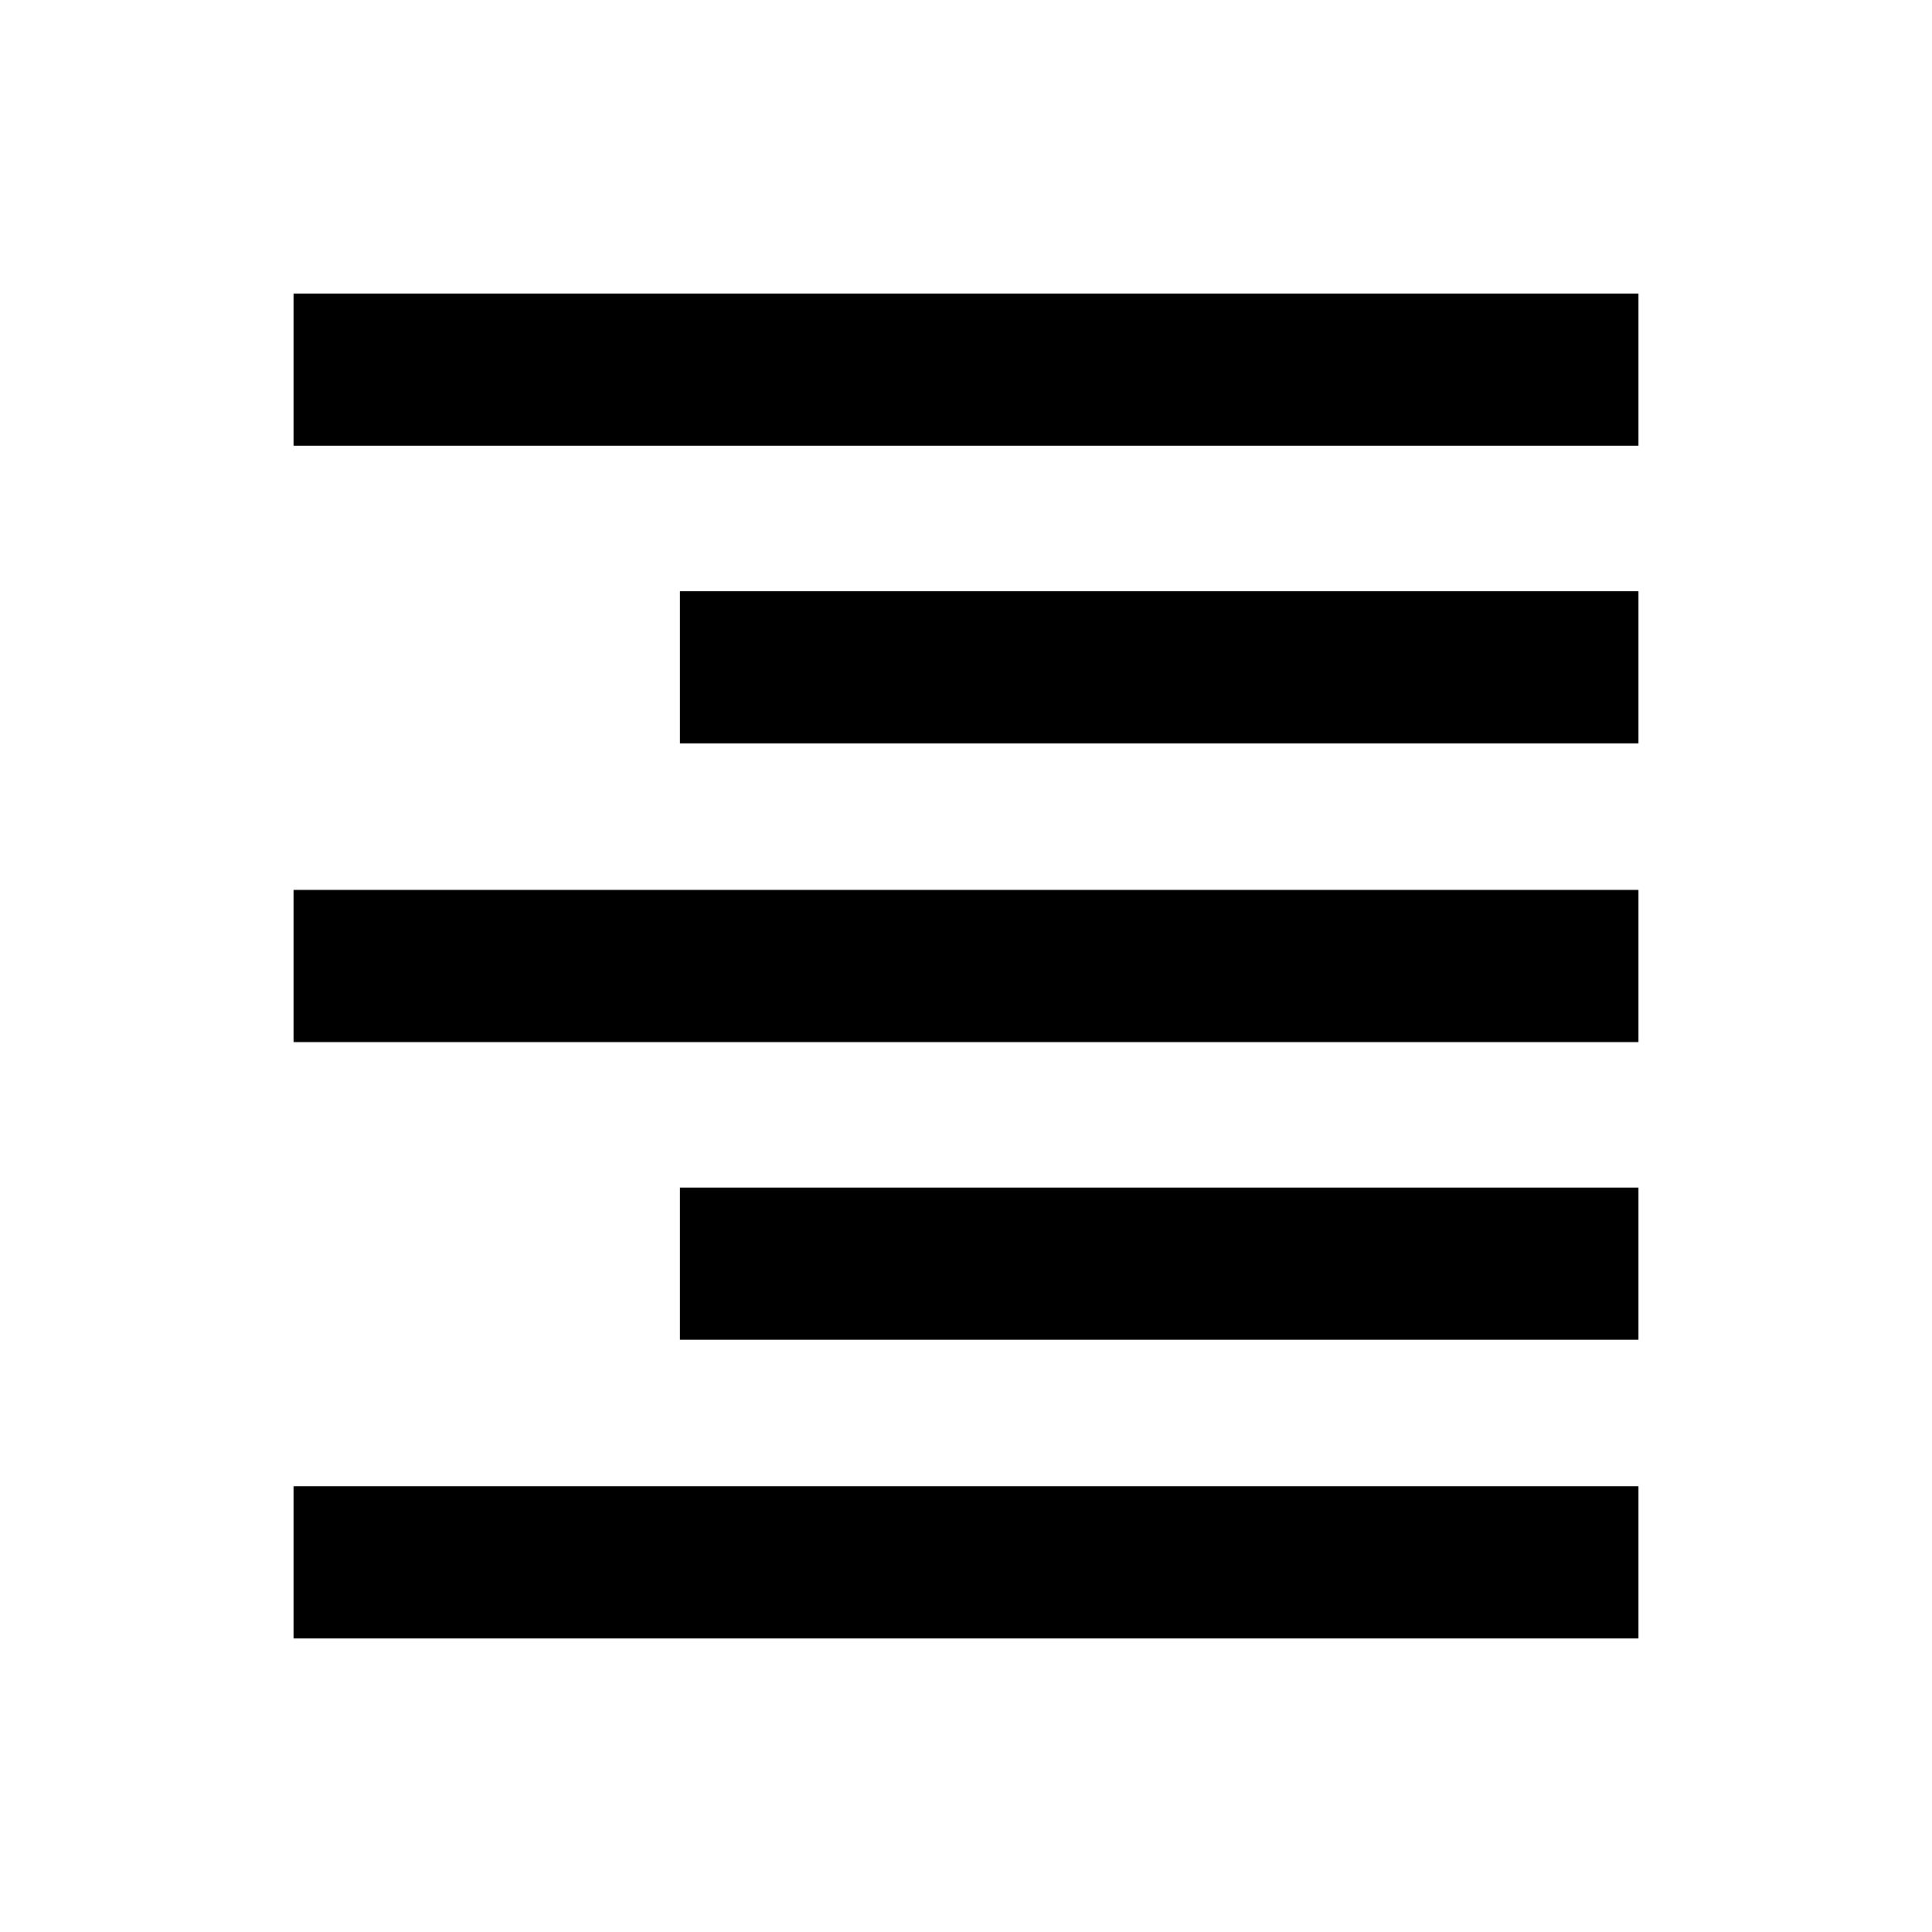 <svg xmlns="http://www.w3.org/2000/svg" height="20" viewBox="0 -960 960 960" width="20"><path d="M145.87-738.52v-75.61h668.26v75.61H145.87Zm192 147.91v-75.61h476.26v75.61H337.87Zm-192 148.41v-75.6h668.26v75.6H145.87Zm192 147.92v-75.61h476.26v75.61H337.87Zm-192 148.41v-75.61h668.26v75.61H145.87Z"/></svg>